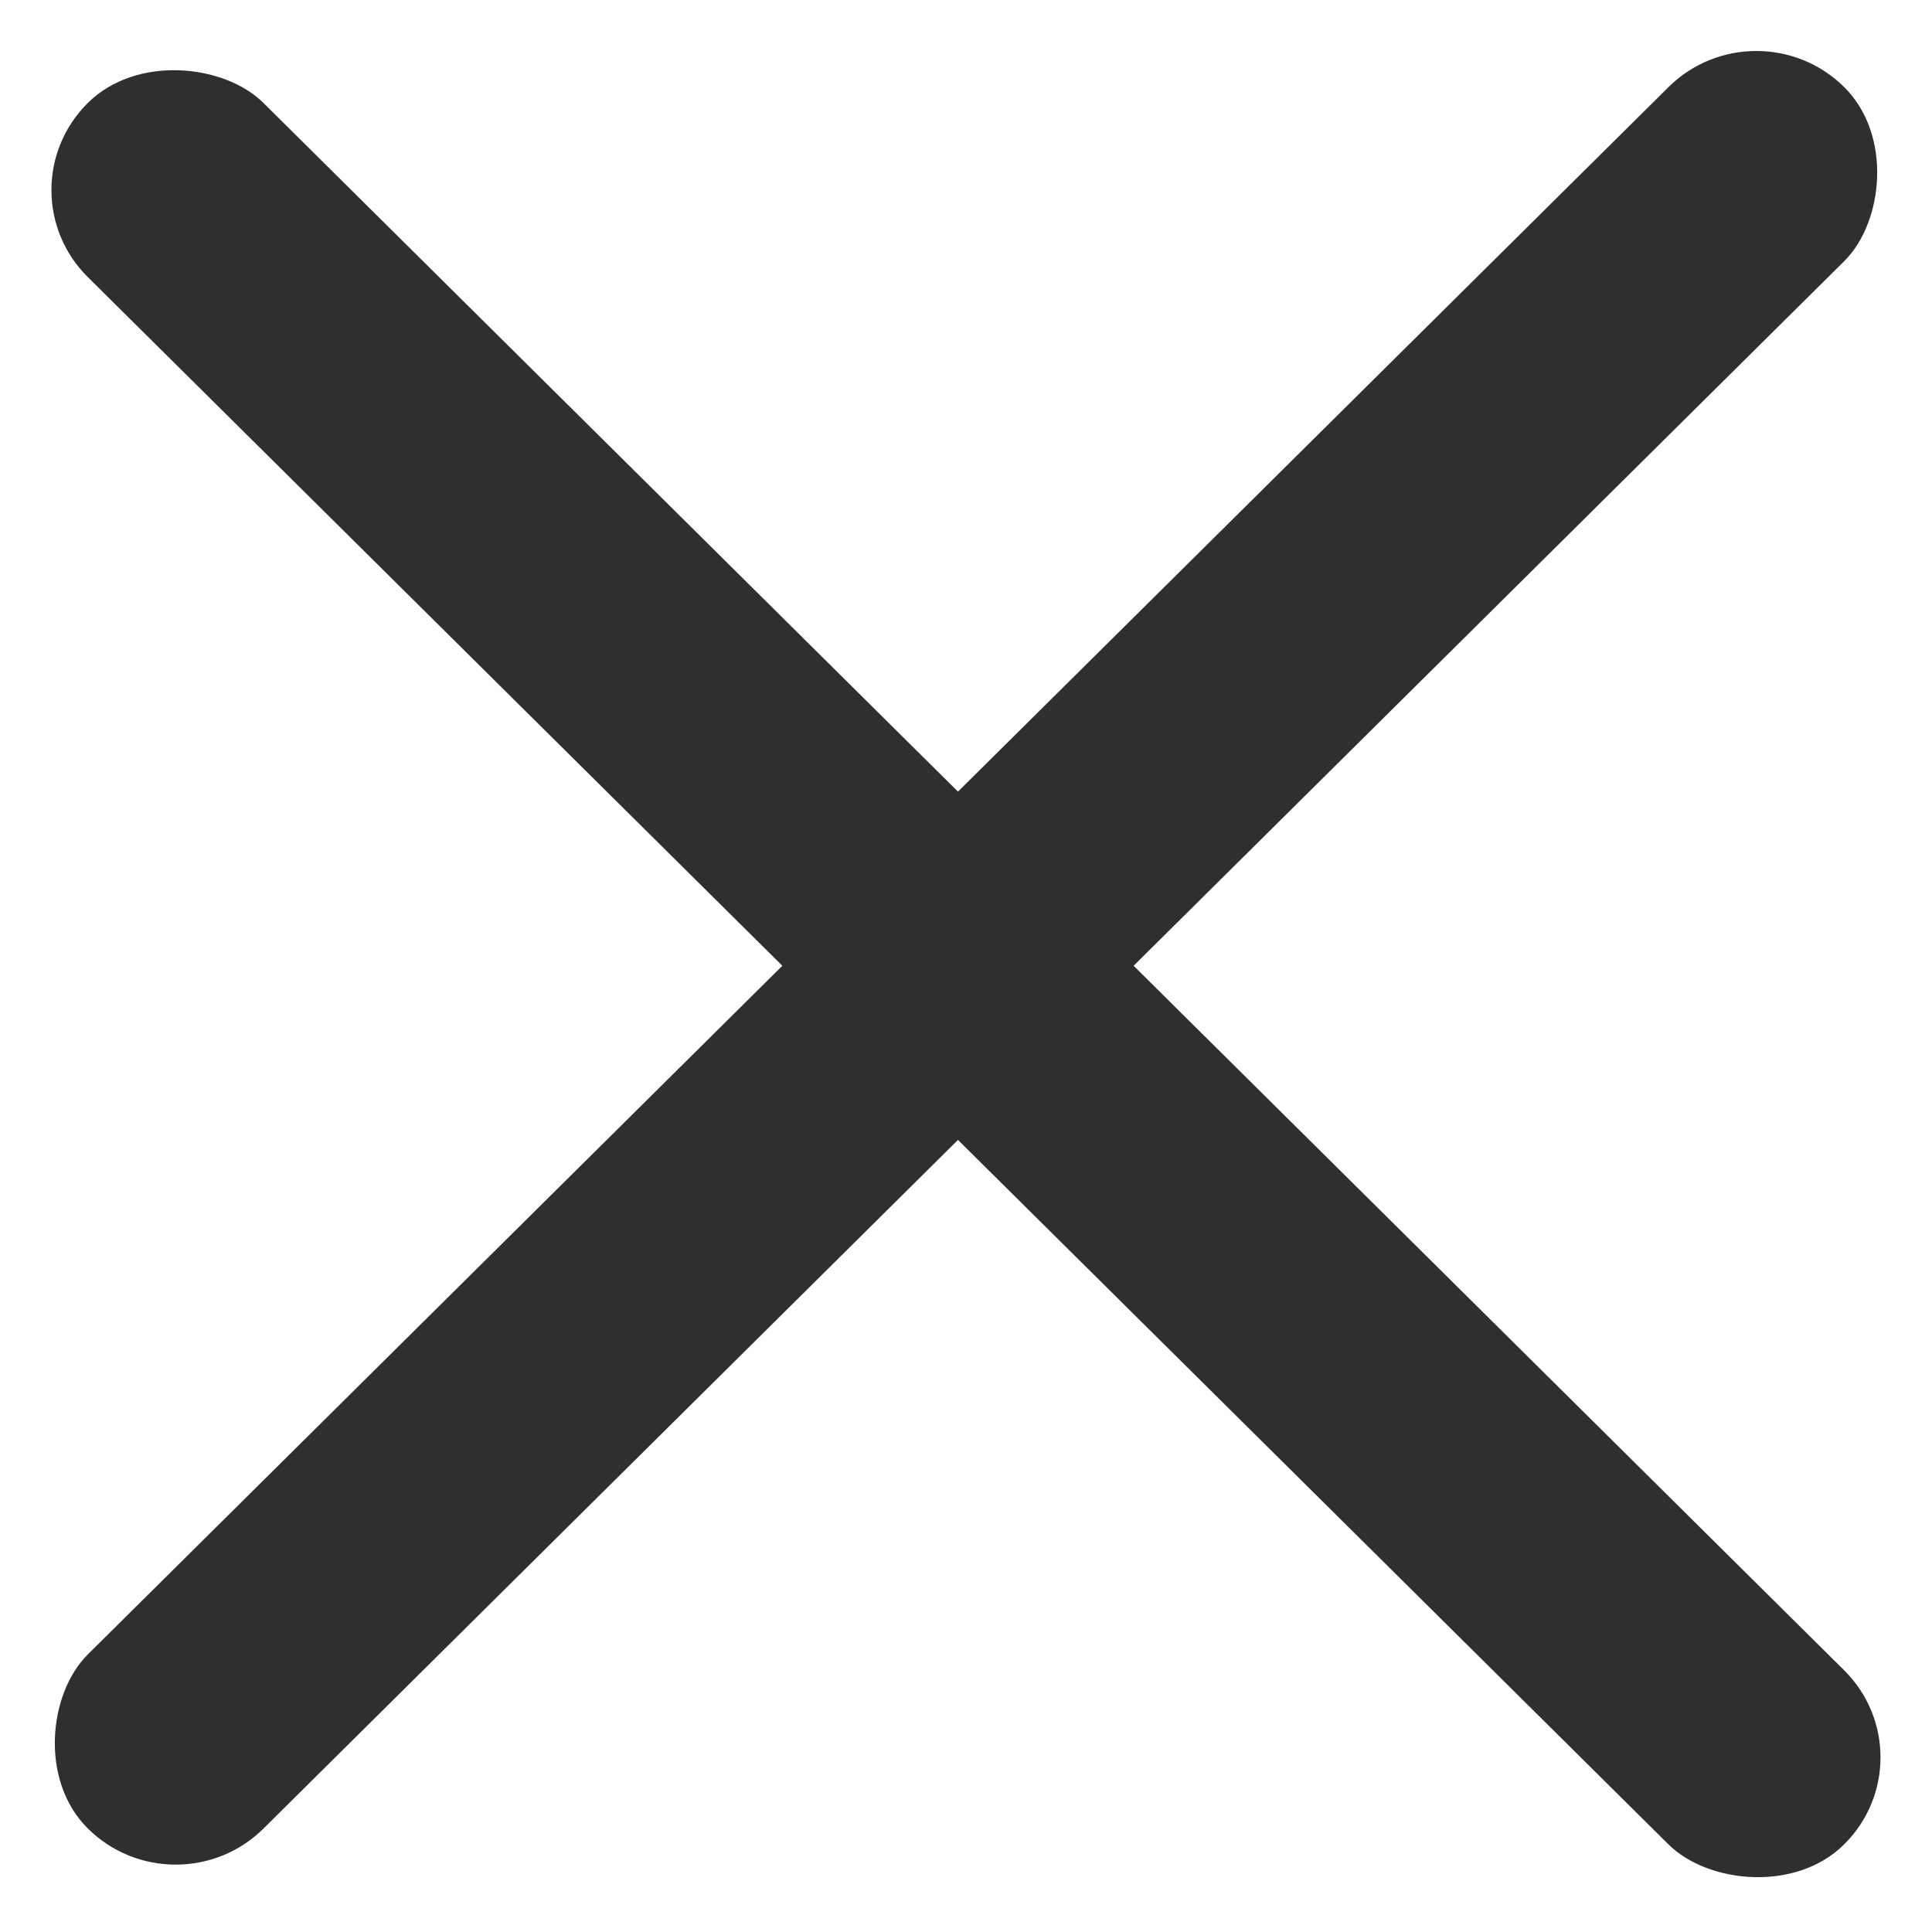 <svg width="25" height="25" viewBox="0 0 25 25" fill="none" xmlns="http://www.w3.org/2000/svg">
<rect width="3.201" height="32.009" rx="1.6" transform="matrix(0.71 0.704 -0.71 0.704 22.727 0)" fill="#2F2F2F"/>
<rect width="3.201" height="32.009" rx="1.6" transform="matrix(0.71 -0.704 0.71 0.704 0 2.459)" fill="#2F2F2F"/>
</svg>

